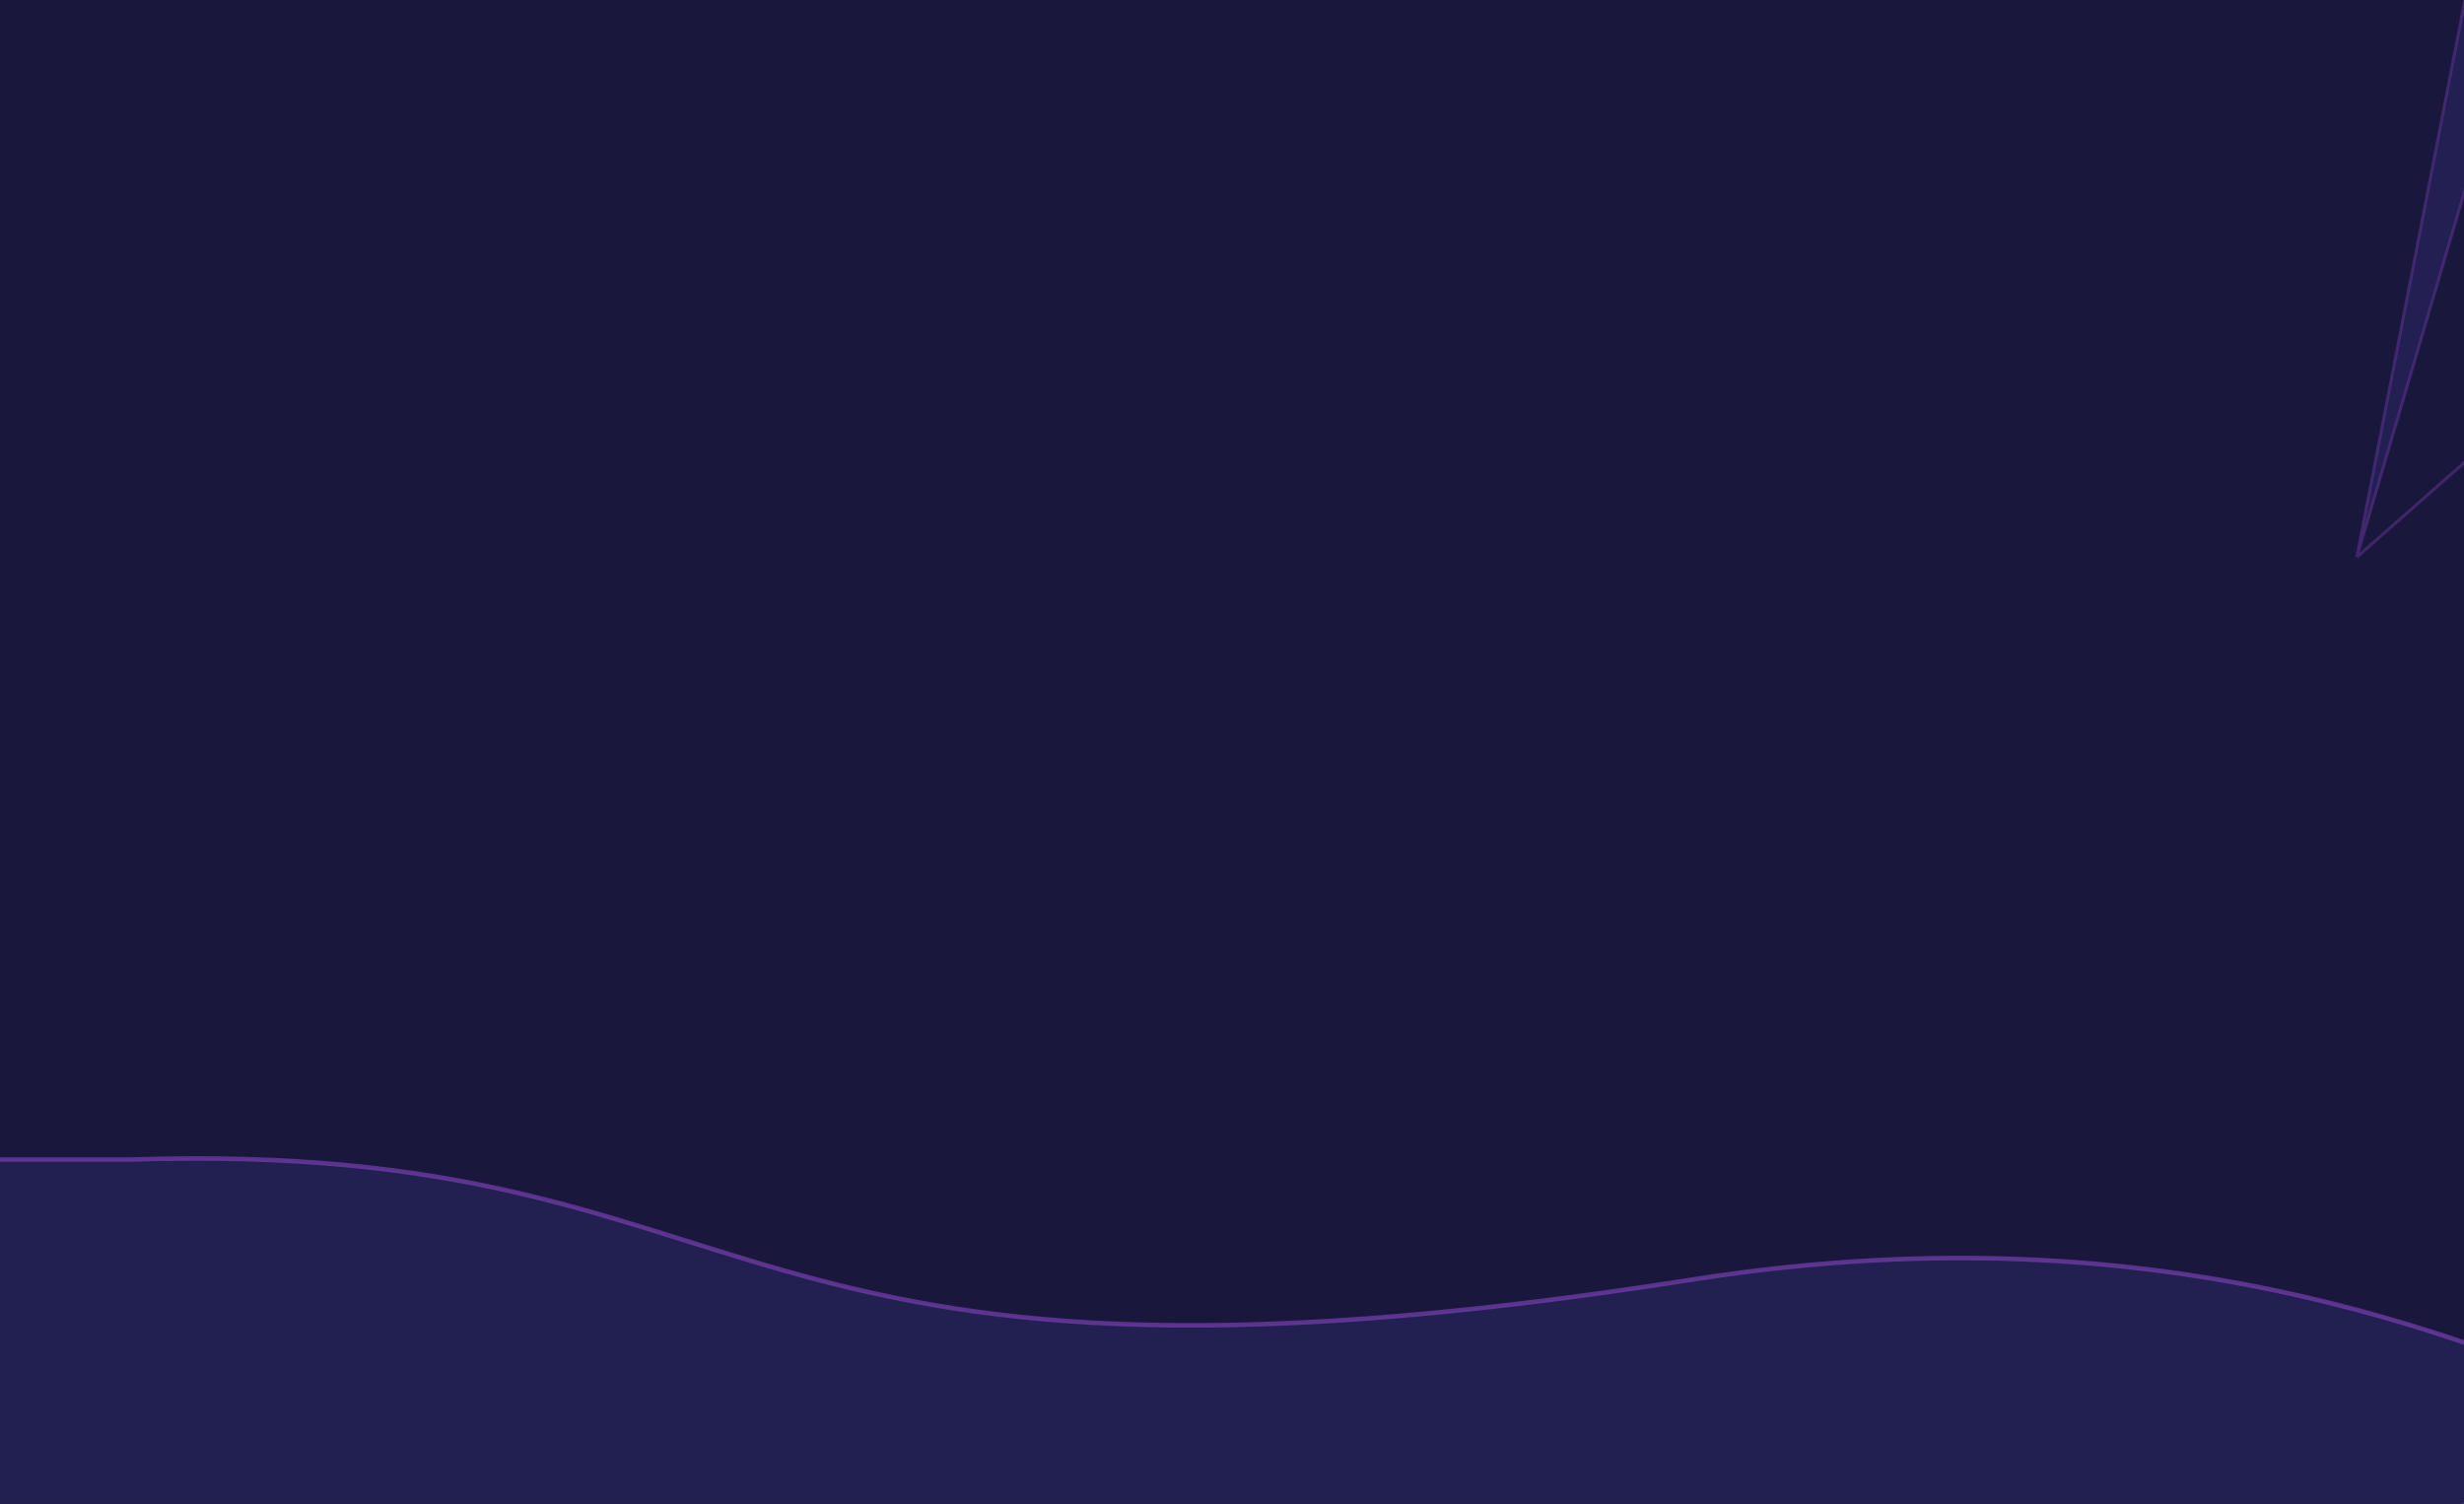 <svg width="1632" height="996" viewBox="0 0 1632 996" fill="none" xmlns="http://www.w3.org/2000/svg">
<rect x="0" y="0" width="1632" height="996" fill="#808080" stroke="none"/>
<g clip-path="url(#clip0)">
<rect width="1632" height="996" fill="white"/>
<g clip-path="url(#clip1)">
<rect width="1653" height="1171" transform="translate(0 -161)" fill="black"/>
<rect width="1653" height="1171" transform="translate(0 -161)" fill="#1A173D"/>
</g>
<path d="M1633 -2L1561 369L1633 124.618V-2Z" fill="#231F52"/>
<path d="M1633 305.686L1561 369M1561 369L1633 -2V124.618L1561 369Z" stroke="#573188" stroke-opacity="0.6" stroke-width="2"/>
<path d="M87.5 768C520.729 754.189 461.13 951.407 1121 847.5C1421.36 800.203 1632 879.652 1786.91 953.333C2044.23 885.907 2213.58 870.331 2161.95 965.884C2077.9 1121.45 1972.32 1041.52 1786.91 953.333C1429.09 1047.09 901.179 1241.11 560.812 1375.99L-180.515 1068.43L-277 739.089L-10.5 768L87.5 768Z" fill="#252157" fill-opacity="0.8"/>
<path d="M87.5 768C520.729 754.189 461.13 951.407 1121 847.5C1780.87 743.593 2007.68 1251.42 2161.95 965.884C2285.37 737.458 1145.95 1144.11 560.812 1375.99L-180.515 1068.43L-277 739.089L-10.5 768L87.5 768Z" stroke="#8745C2" stroke-opacity="0.6" stroke-width="3"/>
</g>
<defs>
<clipPath id="clip0">
<rect width="1632" height="996" fill="white"/>
</clipPath>
<clipPath id="clip1">
<rect width="1653" height="1171" fill="white" transform="translate(0 -161)"/>
</clipPath>
</defs>
</svg>

